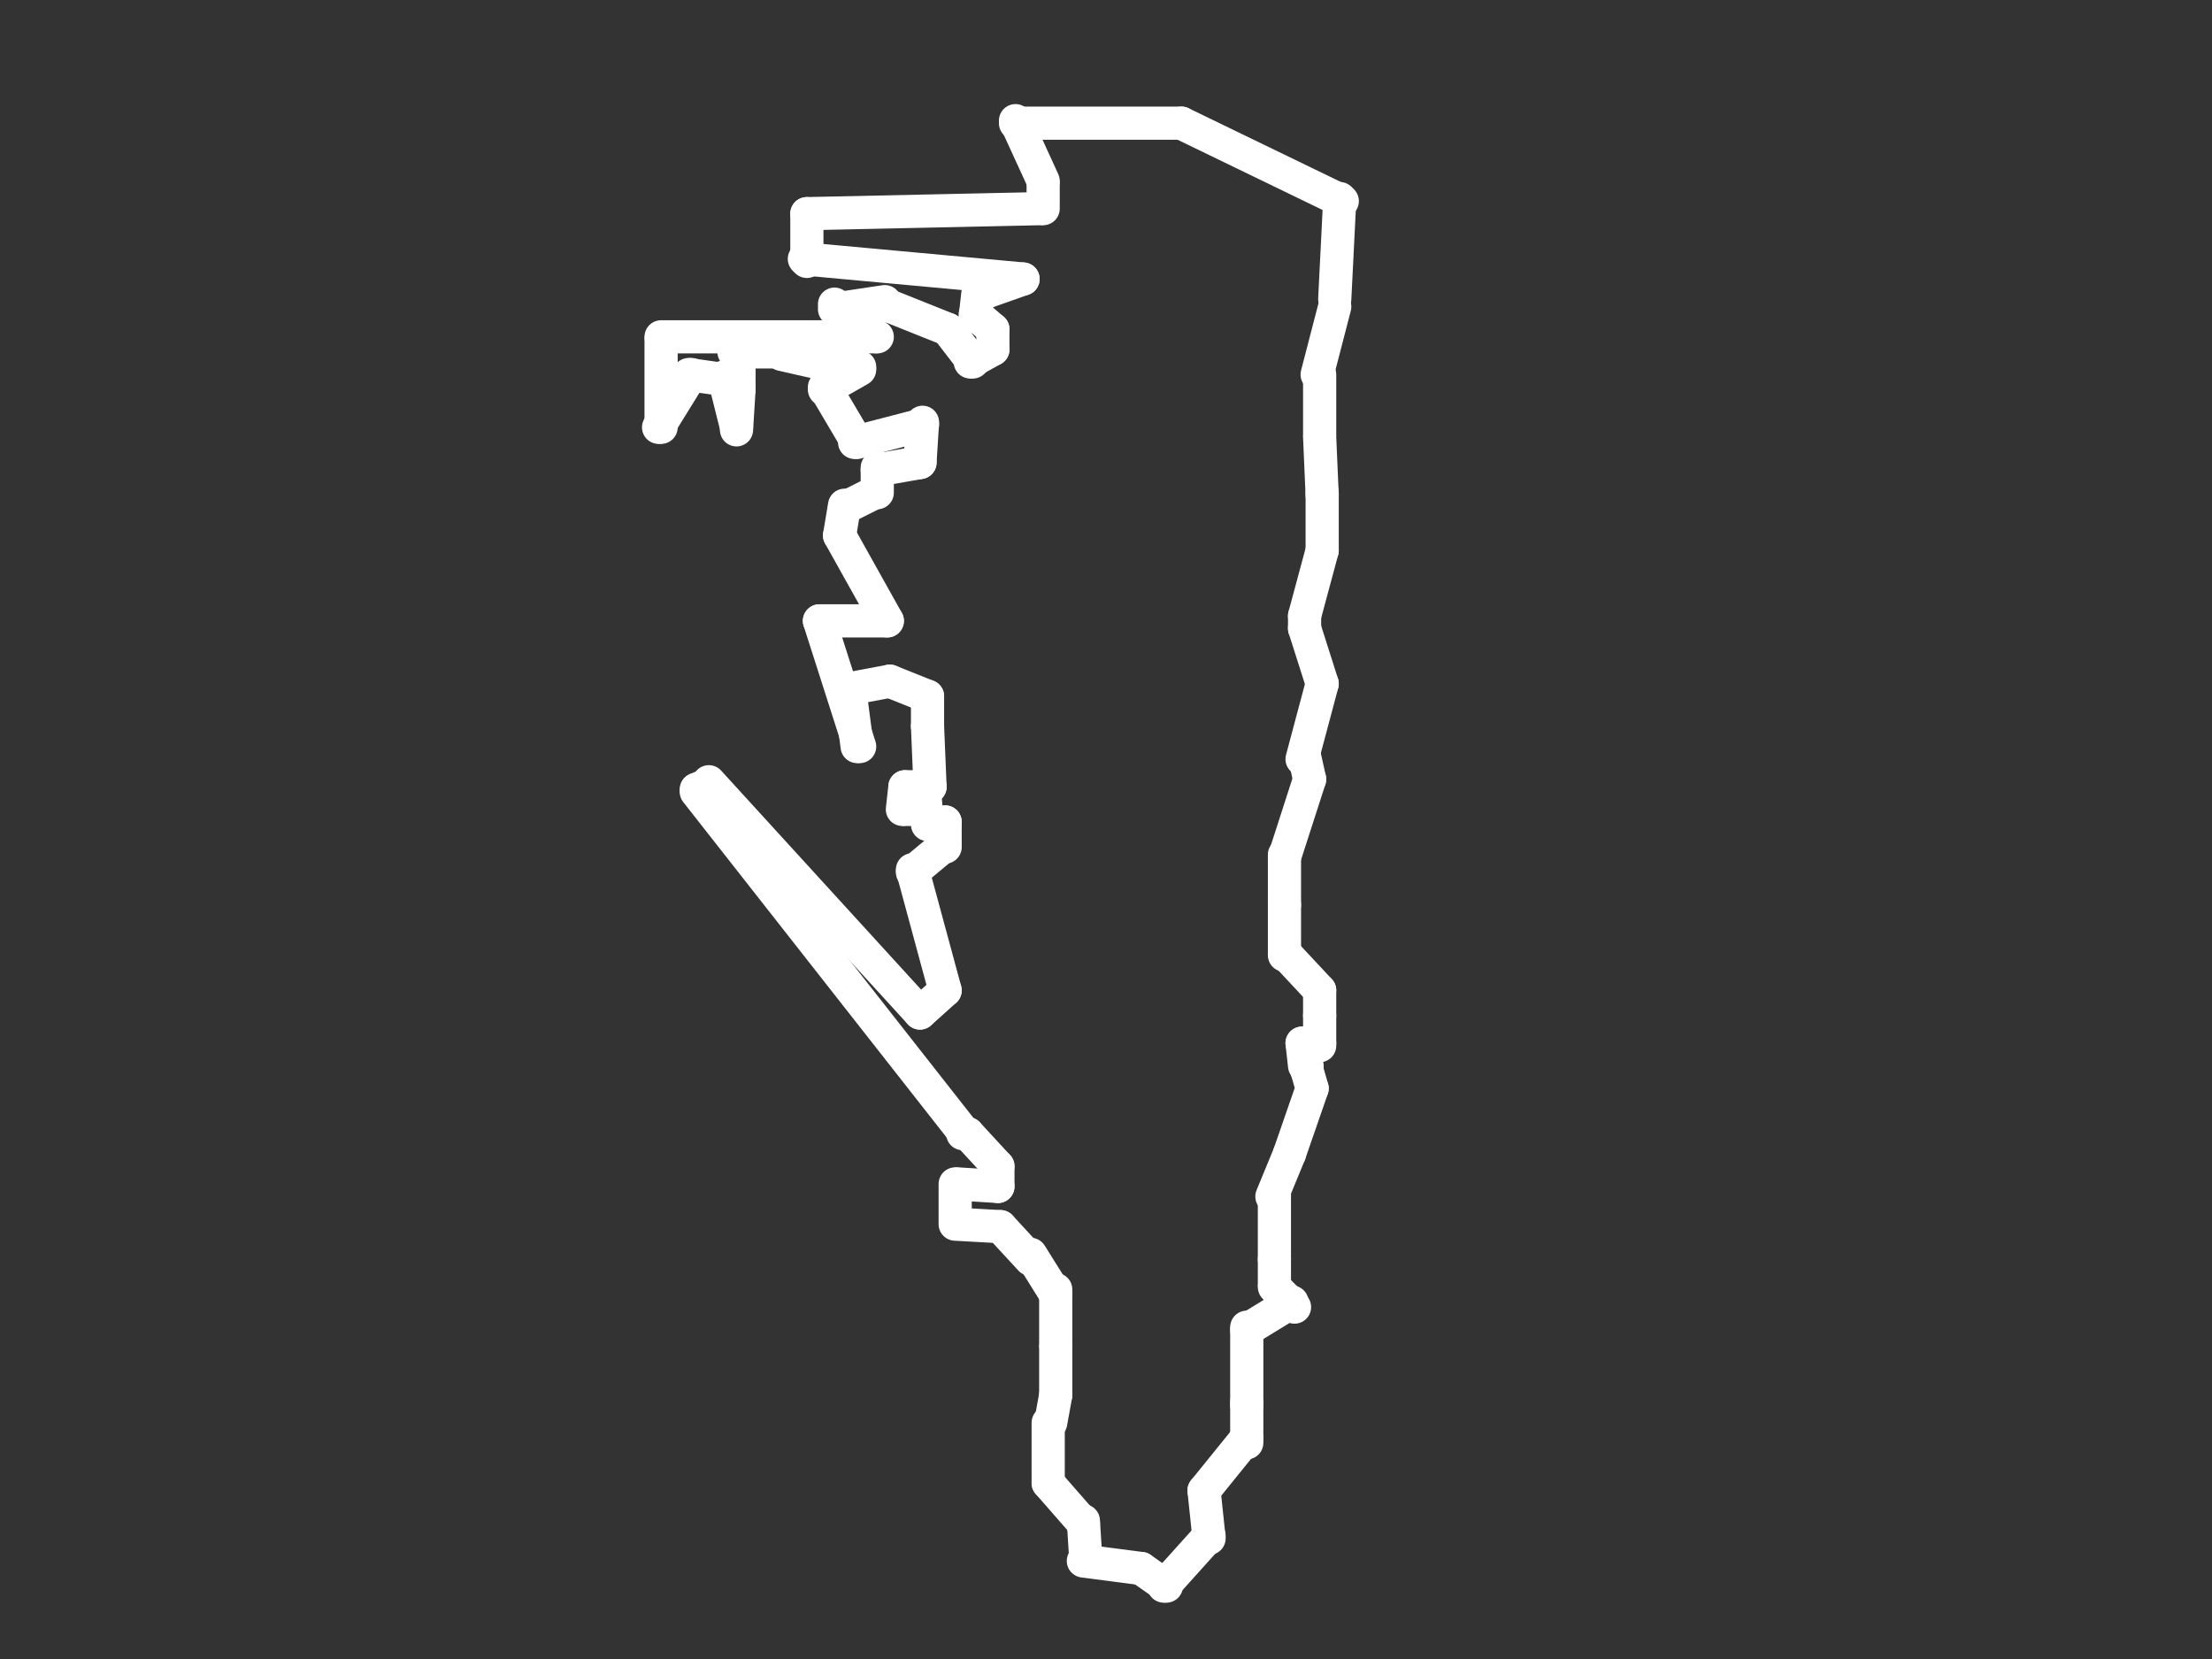 <?xml version="1.0" encoding="utf-8"?>
<!-- Generator: Adobe Illustrator 23.0.1, SVG Export Plug-In . SVG Version: 6.00 Build 0)  -->
<svg version="1.1" xmlns="http://www.w3.org/2000/svg" xmlns:xlink="http://www.w3.org/1999/xlink" x="0px" y="0px"
	 viewBox="0 0 800 600" style="enable-background:new 0 0 800 600;" xml:space="preserve">
<rect x="0" y="0" width="800" height="600" fill="#333333" stroke="none"/>
<style type="text/css">
	.st0{fill:none;stroke:#ffffff;stroke-width:12;stroke-linecap:round;stroke-linejoin:round;}
	.st1{font-family:'Roboto-Regular';}
	.st2{font-size:14px;}
</style>
<g id="Gibraltar">
  <line stroke-linecap="round" stroke-linejoin="round" id="svg_6" y2="108.182" x2="482.727" y1="71.818" x1="484.545" stroke-width="12" stroke="#ffffff" fill="none"/>
  <line stroke-linecap="round" stroke-linejoin="round" id="svg_10" y2="135.455" x2="476.364" y1="110.909" x1="482.727" stroke-width="12" stroke="#ffffff" fill="none"/>
  <line stroke-linecap="round" stroke-linejoin="round" id="svg_11" y2="157.273" x2="477.273" y1="135.455" x1="477.273" stroke-width="12" stroke="#ffffff" fill="none"/>
  <line stroke-linecap="round" stroke-linejoin="round" id="svg_12" y2="179.091" x2="478.182" y1="158.182" x1="477.273" stroke-width="12" stroke="#ffffff" fill="none"/>
  <line stroke-linecap="round" stroke-linejoin="round" id="svg_13" y2="199.091" x2="478.182" y1="178.182" x1="478.182" stroke-width="12" stroke="#ffffff" fill="none"/>
  <line stroke-linecap="round" stroke-linejoin="round" id="svg_14" y2="222.727" x2="471.818" y1="199.091" x1="478.182" stroke-width="12" stroke="#ffffff" fill="none"/>
  <line stroke-linecap="round" stroke-linejoin="round" id="svg_15" y2="227.273" x2="471.818" y1="222.727" x1="471.818" stroke-width="12" stroke="#ffffff" fill="none"/>
  <line stroke-linecap="round" stroke-linejoin="round" id="svg_16" y2="247.273" x2="478.182" y1="227.273" x1="471.818" stroke-width="12" stroke="#ffffff" fill="none"/>
  <line stroke-linecap="round" stroke-linejoin="round" id="svg_17" y2="274.545" x2="470.909" y1="247.273" x1="478.182" stroke-width="12" stroke="#ffffff" fill="none"/>
  <line stroke-linecap="round" stroke-linejoin="round" id="svg_18" y2="281.818" x2="473.636" y1="273.636" x1="471.818" stroke-width="12" stroke="#ffffff" fill="none"/>
  <line stroke-linecap="round" stroke-linejoin="round" id="svg_19" y2="310" x2="464.545" y1="281.818" x1="473.636" stroke-width="12" stroke="#ffffff" fill="none"/>
  <line stroke-linecap="round" stroke-linejoin="round" id="svg_20" y2="327.273" x2="464.545" y1="309.091" x1="464.545" stroke-width="12" stroke="#ffffff" fill="none"/>
  <line stroke-linecap="round" stroke-linejoin="round" id="svg_21" y2="345.455" x2="464.545" y1="327.273" x1="464.545" stroke-width="12" stroke="#ffffff" fill="none"/>
  <line stroke-linecap="round" stroke-linejoin="round" id="svg_22" y2="358.182" x2="477.273" y1="344.545" x1="464.545" stroke-width="12" stroke="#ffffff" fill="none"/>
  <line stroke-linecap="round" stroke-linejoin="round" id="svg_23" y2="367.273" x2="477.273" y1="358.182" x1="477.273" stroke-width="12" stroke="#ffffff" fill="none"/>
  <line stroke-linecap="round" stroke-linejoin="round" id="svg_24" y2="378.182" x2="477.273" y1="367.273" x1="477.273" stroke-width="12" stroke="#ffffff" fill="none"/>
  <line stroke-linecap="round" stroke-linejoin="round" id="svg_25" y2="377.273" x2="470.909" y1="377.273" x1="477.273" stroke-width="12" stroke="#ffffff" fill="none"/>
  <line stroke-linecap="round" stroke-linejoin="round" id="svg_26" y2="385.455" x2="471.818" y1="377.273" x1="470.909" stroke-width="12" stroke="#ffffff" fill="none"/>
  <line stroke-linecap="round" stroke-linejoin="round" id="svg_27" y2="387.273" x2="472.727" y1="385.455" x1="472.727" stroke-width="12" stroke="#ffffff" fill="none"/>
  <line stroke-linecap="round" stroke-linejoin="round" id="svg_28" y2="393.636" x2="474.545" y1="387.273" x1="472.727" stroke-width="12" stroke="#ffffff" fill="none"/>
  <line stroke-linecap="round" stroke-linejoin="round" id="svg_29" y2="417.273" x2="466.364" y1="393.636" x1="474.545" stroke-width="12" stroke="#ffffff" fill="none"/>
  <line stroke-linecap="round" stroke-linejoin="round" id="svg_30" y2="432.727" x2="460" y1="417.273" x1="466.364" stroke-width="12" stroke="#ffffff" fill="none"/>
  <line stroke-linecap="round" stroke-linejoin="round" id="svg_31" y2="455.455" x2="460.909" y1="431.818" x1="460.909" stroke-width="12" stroke="#ffffff" fill="none"/>
  <line stroke-linecap="round" stroke-linejoin="round" id="svg_32" y2="464.545" x2="460.909" y1="455.455" x1="460.909" stroke-width="12" stroke="#ffffff" fill="none"/>
  <line stroke-linecap="round" stroke-linejoin="round" id="svg_33" y2="466.364" x2="461.818" y1="465.455" x1="460.909" stroke-width="12" stroke="#ffffff" fill="none"/>
  <line stroke-linecap="round" stroke-linejoin="round" id="svg_34" y2="472.727" x2="468.182" y1="466.364" x1="461.818" stroke-width="12" stroke="#ffffff" fill="none"/>
  <line stroke-linecap="round" stroke-linejoin="round" id="svg_35" y2="480.909" x2="450.909" y1="470.909" x1="467.273" stroke-width="12" stroke="#ffffff" fill="none"/>
  <line stroke-linecap="round" stroke-linejoin="round" id="svg_36" y2="508.182" x2="450.909" y1="480" x1="450.909" stroke-width="12" stroke="#ffffff" fill="none"/>
  <line stroke-linecap="round" stroke-linejoin="round" id="svg_37" y2="521.818" x2="450.909" y1="507.273" x1="450.909" stroke-width="12" stroke="#ffffff" fill="none"/>
  <line stroke-linecap="round" stroke-linejoin="round" id="svg_38" y2="539.091" x2="435.455" y1="520" x1="450.909" stroke-width="12" stroke="#ffffff" fill="none"/>
  <line stroke-linecap="round" stroke-linejoin="round" id="svg_39" y2="556.364" x2="437.273" y1="539.091" x1="435.455" stroke-width="12" stroke="#ffffff" fill="none"/>
  <line stroke-linecap="round" stroke-linejoin="round" id="svg_40" y2="573.636" x2="420.909" y1="555.455" x1="437.273" stroke-width="12" stroke="#ffffff" fill="none"/>
  <line stroke-linecap="round" stroke-linejoin="round" id="svg_41" y2="567.273" x2="412.727" y1="573.636" x1="421.818" stroke-width="12" stroke="#ffffff" fill="none"/>
  <line stroke-linecap="round" stroke-linejoin="round" id="svg_42" y2="564.545" x2="391.818" y1="567.273" x1="412.727" stroke-width="12" stroke="#ffffff" fill="none"/>
  <line stroke-linecap="round" stroke-linejoin="round" id="svg_43" y2="550" x2="391.818" y1="564.545" x1="392.727" stroke-width="12" stroke="#ffffff" fill="none"/>
  <line stroke-linecap="round" stroke-linejoin="round" id="svg_44" y2="536.364" x2="379.091" y1="550.909" x1="391.818" stroke-width="12" stroke="#ffffff" fill="none"/>
  <line stroke-linecap="round" stroke-linejoin="round" id="svg_45" y2="514.545" x2="379.091" y1="536.364" x1="379.091" stroke-width="12" stroke="#ffffff" fill="none"/>
  <line stroke-linecap="round" stroke-linejoin="round" id="svg_46" y2="504.545" x2="381.818" y1="514.545" x1="380" stroke-width="12" stroke="#ffffff" fill="none"/>
  <line stroke-linecap="round" stroke-linejoin="round" id="svg_47" y2="487.273" x2="381.818" y1="504.545" x1="381.818" stroke-width="12" stroke="#ffffff" fill="none"/>
  <line stroke-linecap="round" stroke-linejoin="round" id="svg_48" y2="466.364" x2="381.818" y1="486.364" x1="381.818" stroke-width="12" stroke="#ffffff" fill="none"/>
  <line stroke-linecap="round" stroke-linejoin="round" id="svg_49" y2="453.636" x2="372.727" y1="468.182" x1="381.818" stroke-width="12" stroke="#ffffff" fill="none"/>
  <line stroke-linecap="round" stroke-linejoin="round" id="svg_50" y2="443.636" x2="361.818" y1="455.455" x1="372.727" stroke-width="12" stroke="#ffffff" fill="none"/>
  <line stroke-linecap="round" stroke-linejoin="round" id="svg_51" y2="442.727" x2="345.455" y1="443.636" x1="361.818" stroke-width="12" stroke="#ffffff" fill="none"/>
  <line stroke-linecap="round" stroke-linejoin="round" id="svg_52" y2="428.182" x2="345.455" y1="441.818" x1="345.455" stroke-width="12" stroke="#ffffff" fill="none"/>
  <line stroke-linecap="round" stroke-linejoin="round" id="svg_53" y2="429.091" x2="360.909" y1="428.182" x1="346.364" stroke-width="12" stroke="#ffffff" fill="none"/>
  <line stroke-linecap="round" stroke-linejoin="round" id="svg_54" y2="421.818" x2="360.909" y1="429.091" x1="360.909" stroke-width="12" stroke="#ffffff" fill="none"/>
  <line stroke-linecap="round" stroke-linejoin="round" id="svg_55" y2="410" x2="350" y1="421.818" x1="360.909" stroke-width="12" stroke="#ffffff" fill="none"/>
  <line stroke-linecap="round" stroke-linejoin="round" id="svg_56" y2="410" x2="348.182" y1="410" x1="350" stroke-width="12" stroke="#ffffff" fill="none"/>
  <line stroke-linecap="round" stroke-linejoin="round" id="svg_57" y2="286.364" x2="251.818" y1="409.091" x1="348.182" stroke-width="12" stroke="#ffffff" fill="none"/>
  <line stroke-linecap="round" stroke-linejoin="round" id="svg_58" y2="283.636" x2="256.364" y1="285.455" x1="251.818" stroke-width="12" stroke="#ffffff" fill="none"/>
  <line stroke-linecap="round" stroke-linejoin="round" id="svg_59" y2="366.364" x2="332.727" y1="282.727" x1="256.364" stroke-width="12" stroke="#ffffff" fill="none"/>
  <line stroke-linecap="round" stroke-linejoin="round" id="svg_60" y2="358.182" x2="341.818" y1="366.364" x1="332.727" stroke-width="12" stroke="#ffffff" fill="none"/>
  <line stroke-linecap="round" stroke-linejoin="round" id="svg_61" y2="314.545" x2="330" y1="358.182" x1="341.818" stroke-width="12" stroke="#ffffff" fill="none"/>
  <line stroke-linecap="round" stroke-linejoin="round" id="svg_62" y2="306.364" x2="340.909" y1="315.455" x1="330" stroke-width="12" stroke="#ffffff" fill="none"/>
  <line stroke-linecap="round" stroke-linejoin="round" id="svg_63" y2="297.273" x2="341.818" y1="306.364" x1="341.818" stroke-width="12" stroke="#ffffff" fill="none"/>
  <line stroke-linecap="round" stroke-linejoin="round" id="svg_64" y2="298.182" x2="336.364" y1="297.273" x1="341.818" stroke-width="12" stroke="#ffffff" fill="none"/>
  <line stroke-linecap="round" stroke-linejoin="round" id="svg_65" y2="288.182" x2="334.545" y1="298.182" x1="335.455" stroke-width="12" stroke="#ffffff" fill="none"/>
  <line stroke-linecap="round" stroke-linejoin="round" id="svg_66" y2="287.273" x2="329.091" y1="287.273" x1="334.545" stroke-width="12" stroke="#ffffff" fill="none"/>
  <line stroke-linecap="round" stroke-linejoin="round" id="svg_67" y2="292.727" x2="331.818" y1="287.273" x1="329.091" stroke-width="12" stroke="#ffffff" fill="none"/>
  <line stroke-linecap="round" stroke-linejoin="round" id="svg_68" y2="292.727" x2="327.273" y1="292.727" x1="331.818" stroke-width="12" stroke="#ffffff" fill="none"/>
  <line stroke-linecap="round" stroke-linejoin="round" id="svg_69" y2="284.545" x2="327.273" y1="292.727" x1="326.364" stroke-width="12" stroke="#ffffff" fill="none"/>
  <line stroke-linecap="round" stroke-linejoin="round" id="svg_70" y2="284.545" x2="336.364" y1="284.545" x1="327.273" stroke-width="12" stroke="#ffffff" fill="none"/>
  <line stroke-linecap="round" stroke-linejoin="round" id="svg_71" y2="262.727" x2="335.455" y1="284.545" x1="336.364" stroke-width="12" stroke="#ffffff" fill="none"/>
  <line stroke-linecap="round" stroke-linejoin="round" id="svg_72" y2="251.818" x2="335.455" y1="262.727" x1="335.455" stroke-width="12" stroke="#ffffff" fill="none"/>
  <line stroke-linecap="round" stroke-linejoin="round" id="svg_73" y2="246.364" x2="321.818" y1="251.818" x1="335.455" stroke-width="12" stroke="#ffffff" fill="none"/>
  <line stroke-linecap="round" stroke-linejoin="round" id="svg_74" y2="249.091" x2="307.273" y1="246.364" x1="321.818" stroke-width="12" stroke="#ffffff" fill="none"/>
  <line stroke-linecap="round" stroke-linejoin="round" id="svg_75" y2="270" x2="310" y1="249.091" x1="307.273" stroke-width="12" stroke="#ffffff" fill="none"/>
  <line stroke-linecap="round" stroke-linejoin="round" id="svg_76" y2="224.545" x2="296.364" y1="270" x1="310.909" stroke-width="12" stroke="#ffffff" fill="none"/>
  <line stroke-linecap="round" stroke-linejoin="round" id="svg_77" y2="224.545" x2="320.909" y1="224.545" x1="296.364" stroke-width="12" stroke="#ffffff" fill="none"/>
  <line stroke-linecap="round" stroke-linejoin="round" id="svg_78" y2="193.636" x2="303.636" y1="224.545" x1="320.909" stroke-width="12" stroke="#ffffff" fill="none"/>
  <line stroke-linecap="round" stroke-linejoin="round" id="svg_79" y2="182.727" x2="305.455" y1="193.636" x1="303.636" stroke-width="12" stroke="#ffffff" fill="none"/>
  <line stroke-linecap="round" stroke-linejoin="round" id="svg_80" y2="178.182" x2="316.364" y1="183.636" x1="305.455" stroke-width="12" stroke="#ffffff" fill="none"/>
  <line stroke-linecap="round" stroke-linejoin="round" id="svg_81" y2="169.091" x2="317.273" y1="178.182" x1="317.273" stroke-width="12" stroke="#ffffff" fill="none"/>
  <line stroke-linecap="round" stroke-linejoin="round" id="svg_82" y2="167.273" x2="332.727" y1="170" x1="317.273" stroke-width="12" stroke="#ffffff" fill="none"/>
  <line stroke-linecap="round" stroke-linejoin="round" id="svg_83" y2="152.727" x2="333.636" y1="167.273" x1="332.727" stroke-width="12" stroke="#ffffff" fill="none"/>
  <line stroke-linecap="round" stroke-linejoin="round" id="svg_84" y2="160" x2="309.091" y1="153.636" x1="333.636" stroke-width="12" stroke="#ffffff" fill="none"/>
  <line stroke-linecap="round" stroke-linejoin="round" id="svg_85" y2="140" x2="298.182" y1="160" x1="310" stroke-width="12" stroke="#ffffff" fill="none"/>
  <line stroke-linecap="round" stroke-linejoin="round" id="svg_86" y2="133.636" x2="310.909" y1="140.909" x1="298.182" stroke-width="12" stroke="#ffffff" fill="none"/>
  <line stroke-linecap="round" stroke-linejoin="round" id="svg_87" y2="132.727" x2="301.818" y1="132.727" x1="310.909" stroke-width="12" stroke="#ffffff" fill="none"/>
  <line stroke-linecap="round" stroke-linejoin="round" id="svg_88" y2="128.182" x2="282.727" y1="132.727" x1="302.727" stroke-width="12" stroke="#ffffff" fill="none"/>
  <line stroke-linecap="round" stroke-linejoin="round" id="svg_89" y2="127.273" x2="265.455" y1="127.273" x1="282.727" stroke-width="12" stroke="#ffffff" fill="none"/>
  <line stroke-linecap="round" stroke-linejoin="round" id="svg_90" y2="140.909" x2="267.273" y1="127.273" x1="267.273" stroke-width="12" stroke="#ffffff" fill="none"/>
  <line stroke-linecap="round" stroke-linejoin="round" id="svg_91" y2="155.455" x2="266.364" y1="140.909" x1="267.273" stroke-width="12" stroke="#ffffff" fill="none"/>
  <line stroke-linecap="round" stroke-linejoin="round" id="svg_92" y2="136.364" x2="261.818" y1="154.545" x1="266.364" stroke-width="12" stroke="#ffffff" fill="none"/>
  <line stroke-linecap="round" stroke-linejoin="round" id="svg_93" y2="135.455" x2="249.091" y1="137.273" x1="261.818" stroke-width="12" stroke="#ffffff" fill="none"/>
  <line stroke-linecap="round" stroke-linejoin="round" id="svg_94" y2="154.545" x2="238.182" y1="135.455" x1="250" stroke-width="12" stroke="#ffffff" fill="none"/>
  <line stroke-linecap="round" stroke-linejoin="round" id="svg_95" y2="122.727" x2="239.091" y1="154.545" x1="239.091" stroke-width="12" stroke="#ffffff" fill="none"/>
  <line stroke-linecap="round" stroke-linejoin="round" id="svg_96" y2="121.818" x2="316.364" y1="121.818" x1="239.091" stroke-width="12" stroke="#ffffff" fill="none"/>
  <line stroke-linecap="round" stroke-linejoin="round" id="svg_97" y2="110" x2="301.818" y1="121.818" x1="317.273" stroke-width="12" stroke="#ffffff" fill="none"/>
  <line stroke-linecap="round" stroke-linejoin="round" id="svg_98" y2="109.091" x2="320" y1="111.818" x1="301.818" stroke-width="12" stroke="#ffffff" fill="none"/>
  <line stroke-linecap="round" stroke-linejoin="round" id="svg_99" y2="119.091" x2="342.727" y1="110" x1="320" stroke-width="12" stroke="#ffffff" fill="none"/>
  <line stroke-linecap="round" stroke-linejoin="round" id="svg_100" y2="130.909" x2="351.818" y1="119.091" x1="342.727" stroke-width="12" stroke="#ffffff" fill="none"/>
  <line stroke-linecap="round" stroke-linejoin="round" id="svg_101" y2="126.364" x2="359.091" y1="130.909" x1="350.909" stroke-width="12" stroke="#ffffff" fill="none"/>
  <line stroke-linecap="round" stroke-linejoin="round" id="svg_102" y2="119.091" x2="359.091" y1="126.364" x1="359.091" stroke-width="12" stroke="#ffffff" fill="none"/>
  <line stroke-linecap="round" stroke-linejoin="round" id="svg_103" y2="113.636" x2="352.727" y1="119.091" x1="359.091" stroke-width="12" stroke="#ffffff" fill="none"/>
  <line stroke-linecap="round" stroke-linejoin="round" id="svg_104" y2="106.364" x2="353.636" y1="114.545" x1="352.727" stroke-width="12" stroke="#ffffff" fill="none"/>
  <line stroke-linecap="round" stroke-linejoin="round" id="svg_105" y2="100.909" x2="370" y1="106.364" x1="354.545" stroke-width="12" stroke="#ffffff" fill="none"/>
  <line stroke-linecap="round" stroke-linejoin="round" id="svg_106" y2="93.636" x2="290.909" y1="100.909" x1="370" stroke-width="12" stroke="#ffffff" fill="none"/>
  <line stroke-linecap="round" stroke-linejoin="round" id="svg_107" y2="77.273" x2="291.818" y1="94.545" x1="291.818" stroke-width="12" stroke="#ffffff" fill="none"/>
  <line stroke-linecap="round" stroke-linejoin="round" id="svg_108" y2="75.455" x2="376.364" y1="77.273" x1="291.818" stroke-width="12" stroke="#ffffff" fill="none"/>
  <line stroke-linecap="round" stroke-linejoin="round" id="svg_109" y2="66.364" x2="377.273" y1="75.455" x1="377.273" stroke-width="12" stroke="#ffffff" fill="none"/>
  <line stroke-linecap="round" stroke-linejoin="round" id="svg_110" y2="43.636" x2="367.273" y1="65.455" x1="377.273" stroke-width="12" stroke="#ffffff" fill="none"/>
  <line stroke-linecap="round" stroke-linejoin="round" id="svg_111" y2="44.545" x2="427.273" y1="44.545" x1="367.273" stroke-width="12" stroke="#ffffff" fill="none"/>
  <line stroke-linecap="round" stroke-linejoin="round" id="svg_112" y2="72.727" x2="485.455" y1="44.545" x1="427.273" stroke-width="12" stroke="#ffffff" fill="none"/>
 </g>
</svg>

